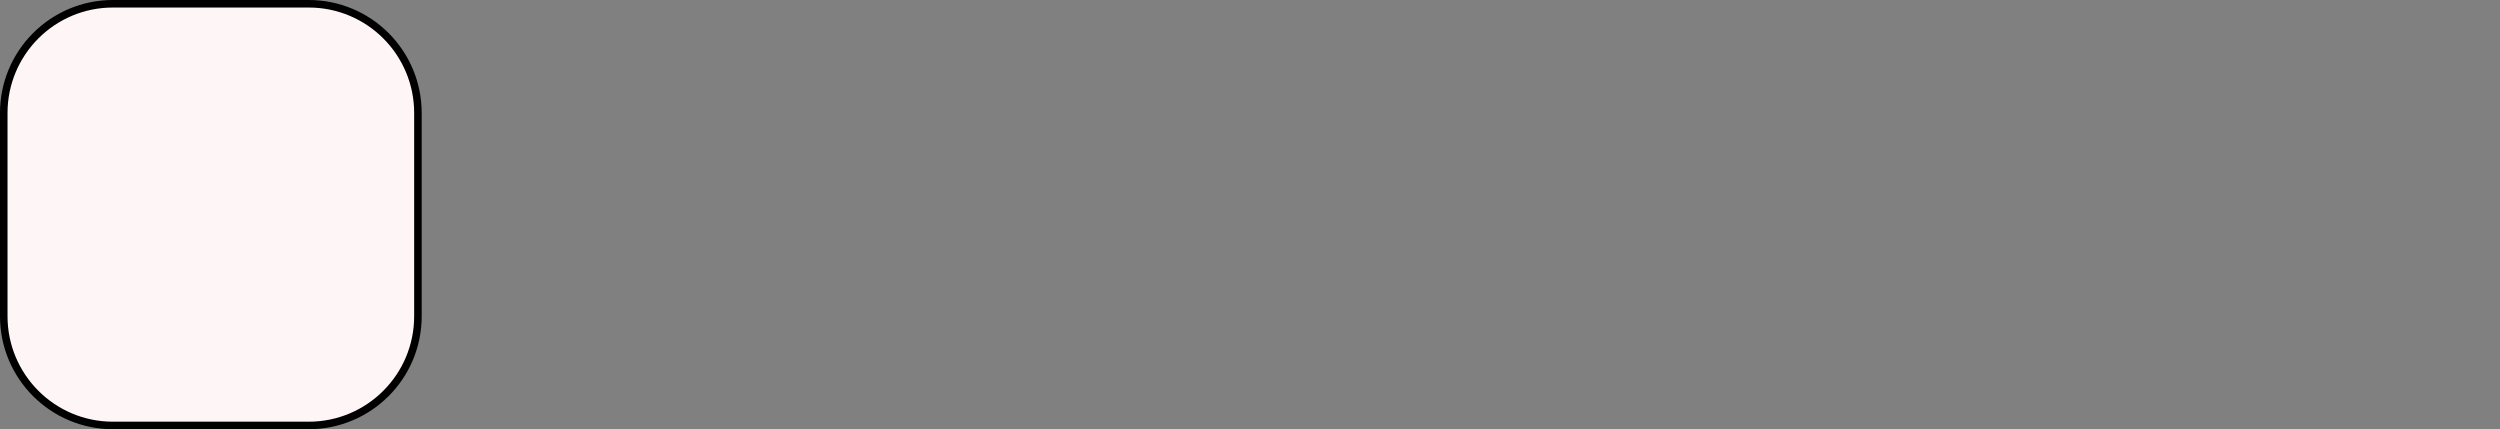 <svg width="332" height="57" viewBox="0 0 332 57" fill="none" xmlns="http://www.w3.org/2000/svg">
<rect x="0" y="0" width="332" height="57" fill="#808080" stroke="none"/>
<path d="M0.5 15C0.5 6.992 6.992 0.5 15 0.5H41C49.008 0.5 55.5 6.992 55.5 15V42C55.5 50.008 49.008 56.5 41 56.5H15C6.992 56.5 0.5 50.008 0.5 42V15Z" fill="#FEF6F6" stroke="black"/>
</svg>

